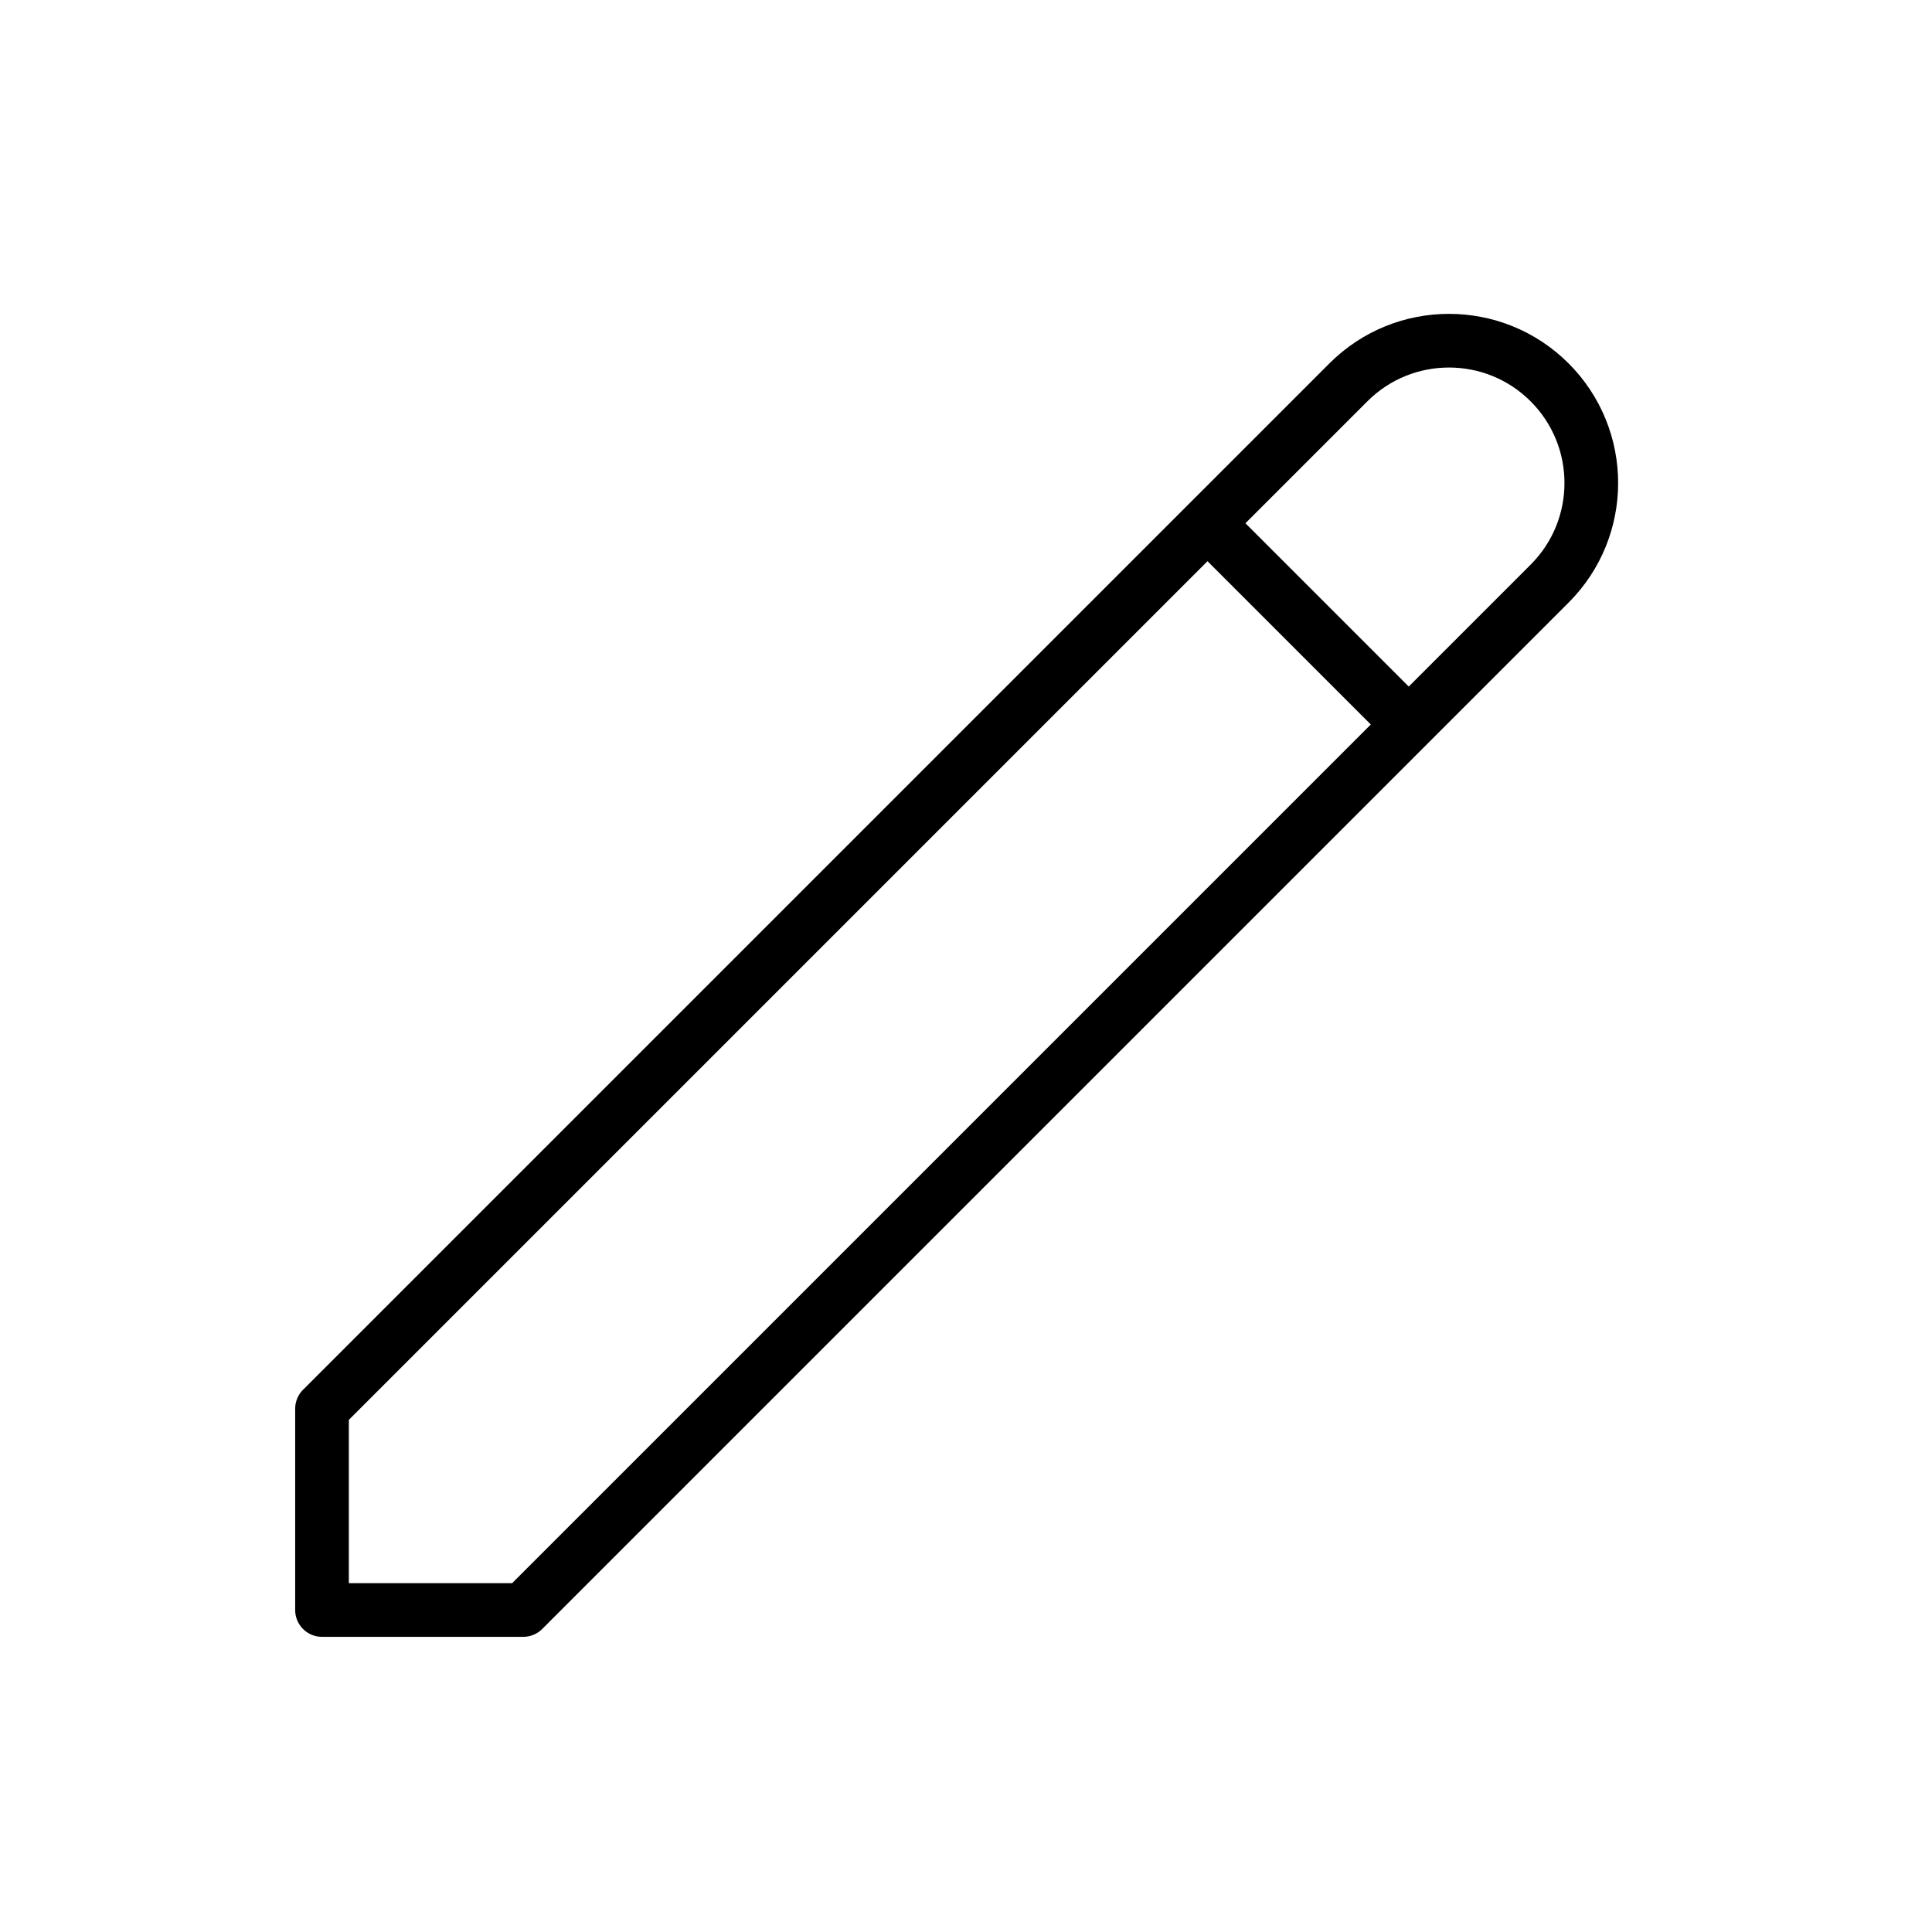 <svg width="72" height="72" viewBox="0 0 72 72" fill="none" xmlns="http://www.w3.org/2000/svg">
<g id="edit-01">
<path id="Icon" d="M45 19.5L52.5 27M12 60V52.5L50.25 14.25C52.321 12.179 55.679 12.179 57.75 14.25V14.25C59.821 16.321 59.821 19.679 57.75 21.75L19.5 60H12Z" stroke="black" stroke-width="2" stroke-linecap="round" stroke-linejoin="round"/>
</g>
</svg>

